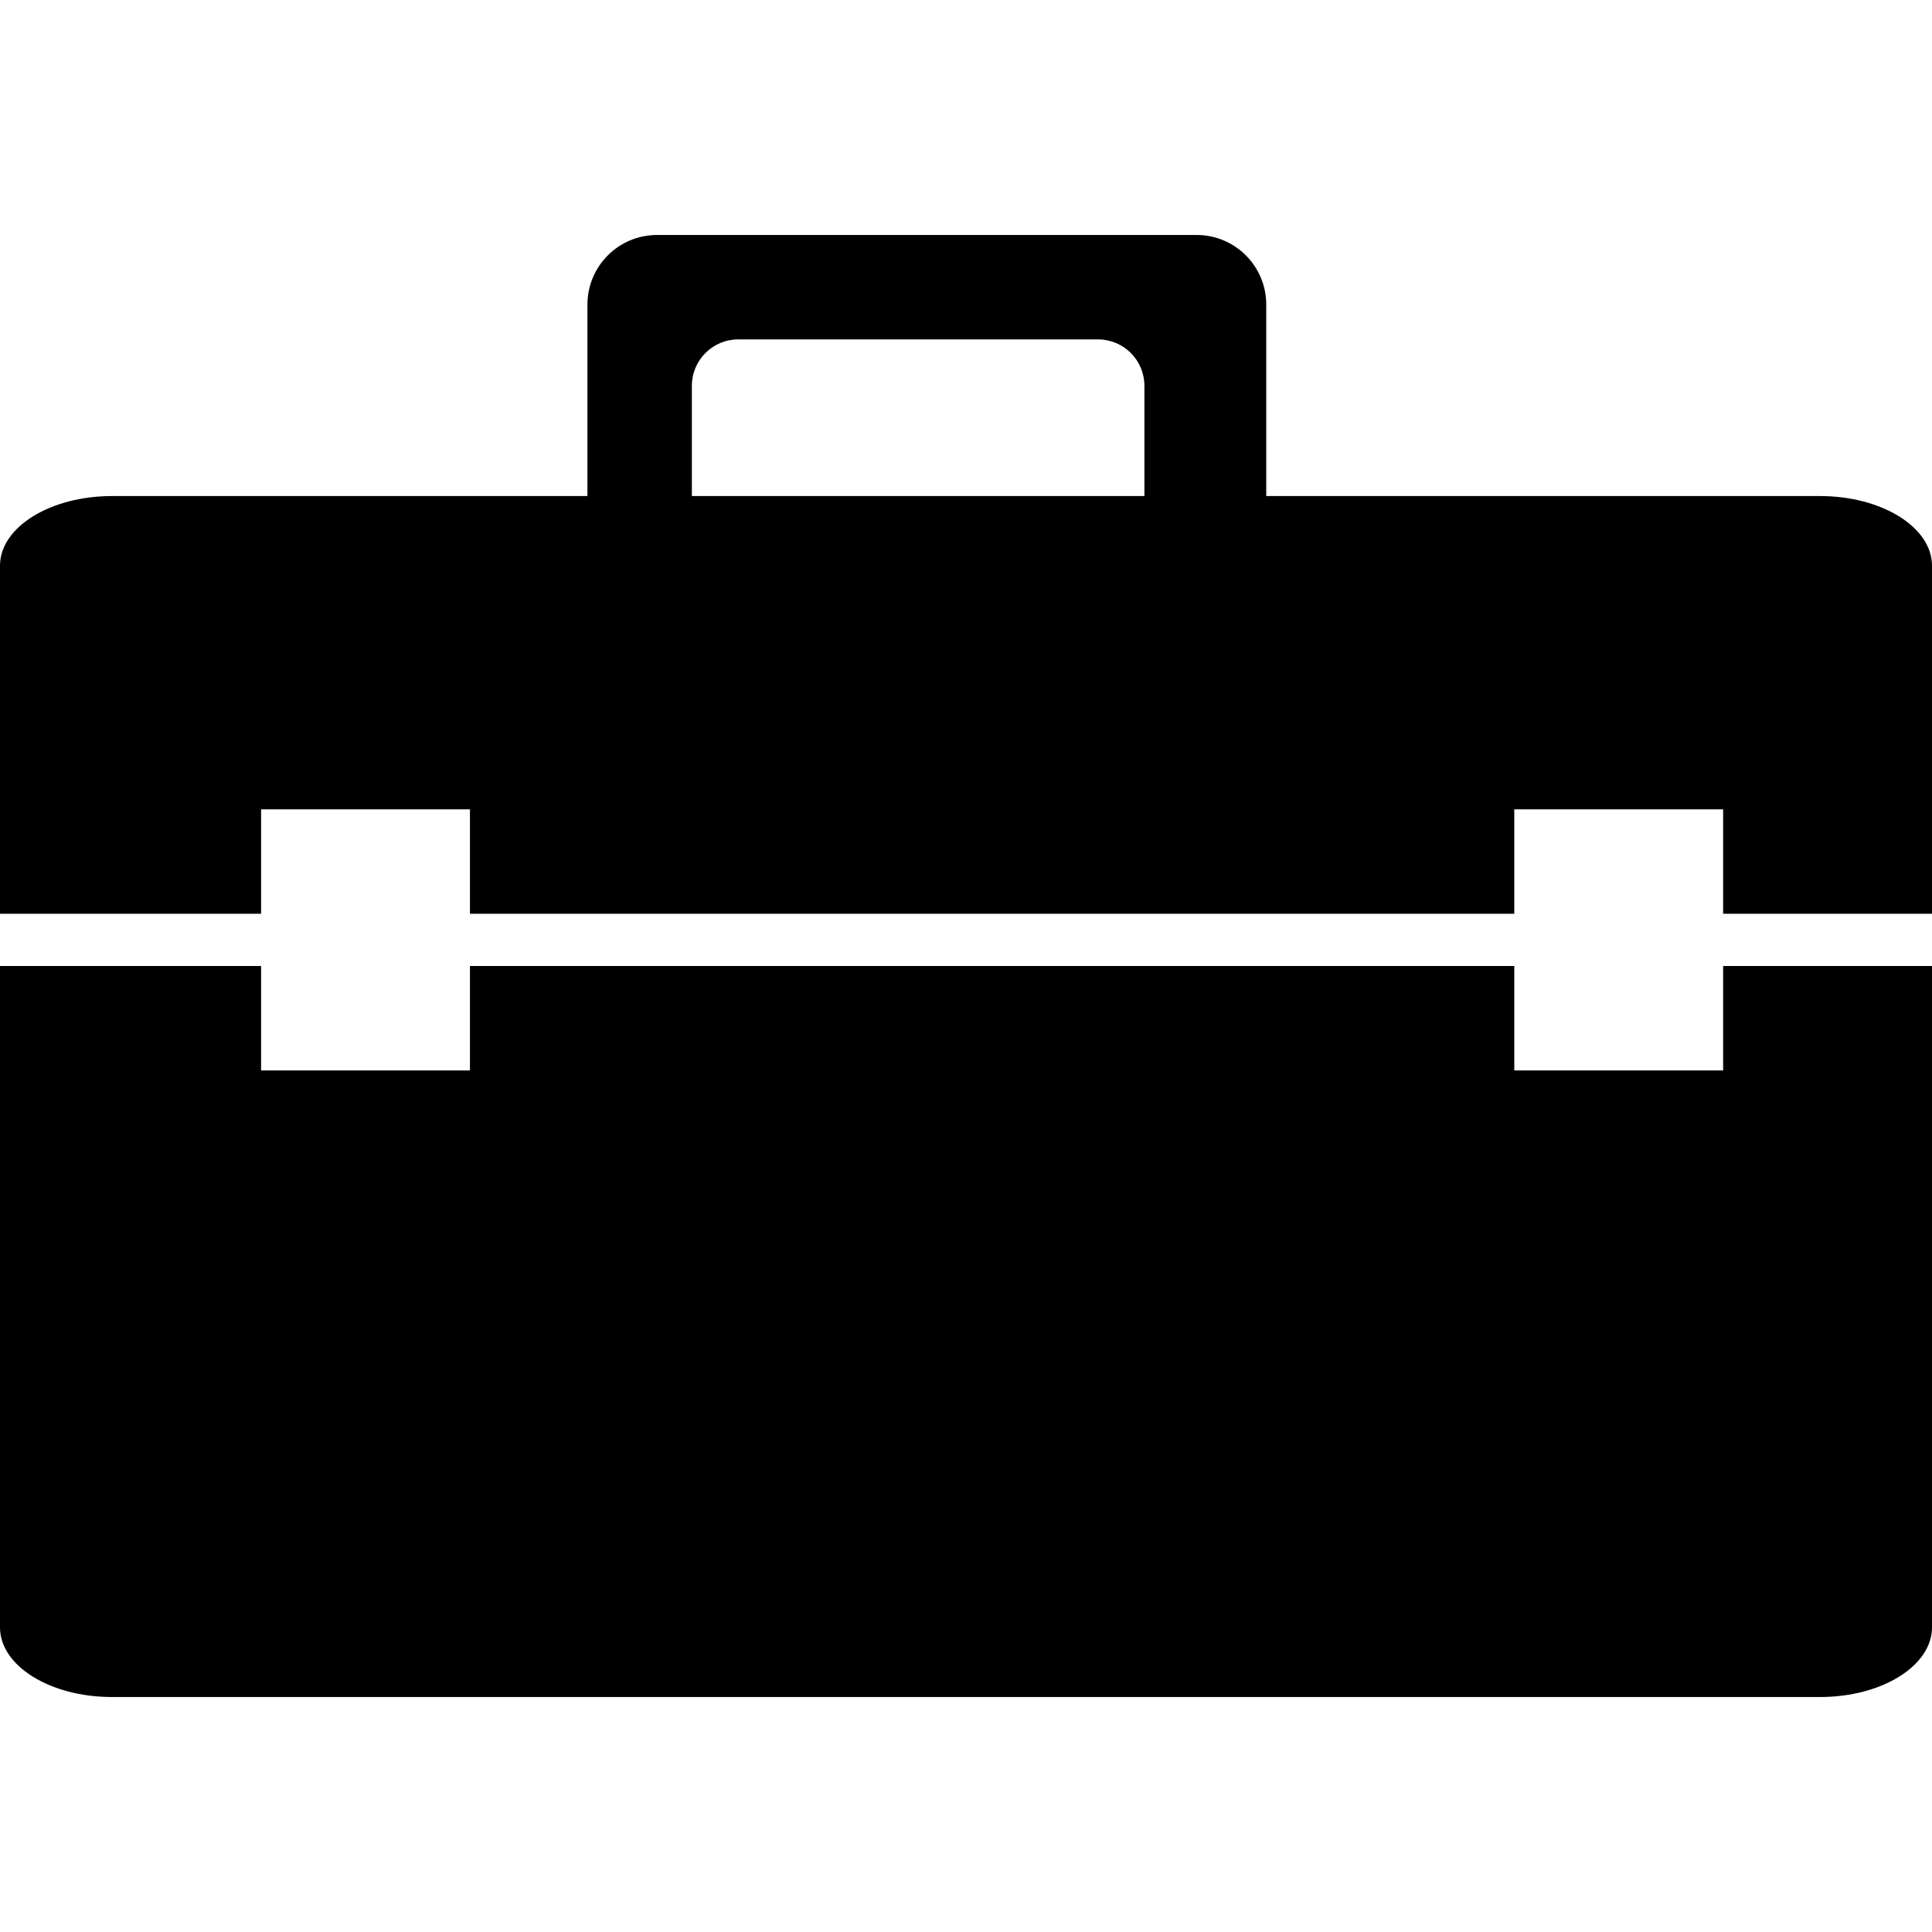<?xml version="1.0" encoding="iso-8859-1"?>
<!-- Generator: Adobe Illustrator 19.1.0, SVG Export Plug-In . SVG Version: 6.00 Build 0)  -->
<svg version="1.1" id="Capa_1" xmlns="http://www.w3.org/2000/svg" xmlns:xlink="http://www.w3.org/1999/xlink" x="0px" y="0px"
	 viewBox="0 0 491.857 491.857" style="enable-background:new 0 0 491.857 491.857;" xml:space="preserve">
<g>
	<g>
		<g>
			<path d="M463.343,126.287H322.366V77.545c0-9.789-7.935-17.724-17.724-17.724H167.275c-9.789,0-17.724,7.935-17.724,17.724
				v48.742H28.513C12.766,126.287,0,134.222,0,144.012v88.623h66.466v-26.587h53.174v26.587h265.869v-26.587h53.173v26.587h53.175
				v-88.623C491.858,134.222,479.091,126.287,463.343,126.287z M176.138,98.223c0-6.527,5.29-11.817,11.817-11.817h91.577
				c6.527,0,11.816,5.29,11.816,11.817v28.064h-115.21L176.138,98.223L176.138,98.223z"/>
			<path d="M438.684,272.515h-53.173v-26.587H119.642v26.587H66.466v-26.587H0V414.31c0,9.79,12.766,17.726,28.513,17.726h434.83
				c15.748,0,28.514-7.936,28.514-17.725V245.929h-53.174v26.586H438.684z"/>
		</g>
	</g>
	<g>
	</g>
	<g>
	</g>
	<g>
	</g>
	<g>
	</g>
	<g>
	</g>
	<g>
	</g>
	<g>
	</g>
	<g>
	</g>
	<g>
	</g>
	<g>
	</g>
	<g>
	</g>
	<g>
	</g>
	<g>
	</g>
	<g>
	</g>
	<g>
	</g>
</g>
<g>
</g>
<g>
</g>
<g>
</g>
<g>
</g>
<g>
</g>
<g>
</g>
<g>
</g>
<g>
</g>
<g>
</g>
<g>
</g>
<g>
</g>
<g>
</g>
<g>
</g>
<g>
</g>
<g>
</g>
</svg>
